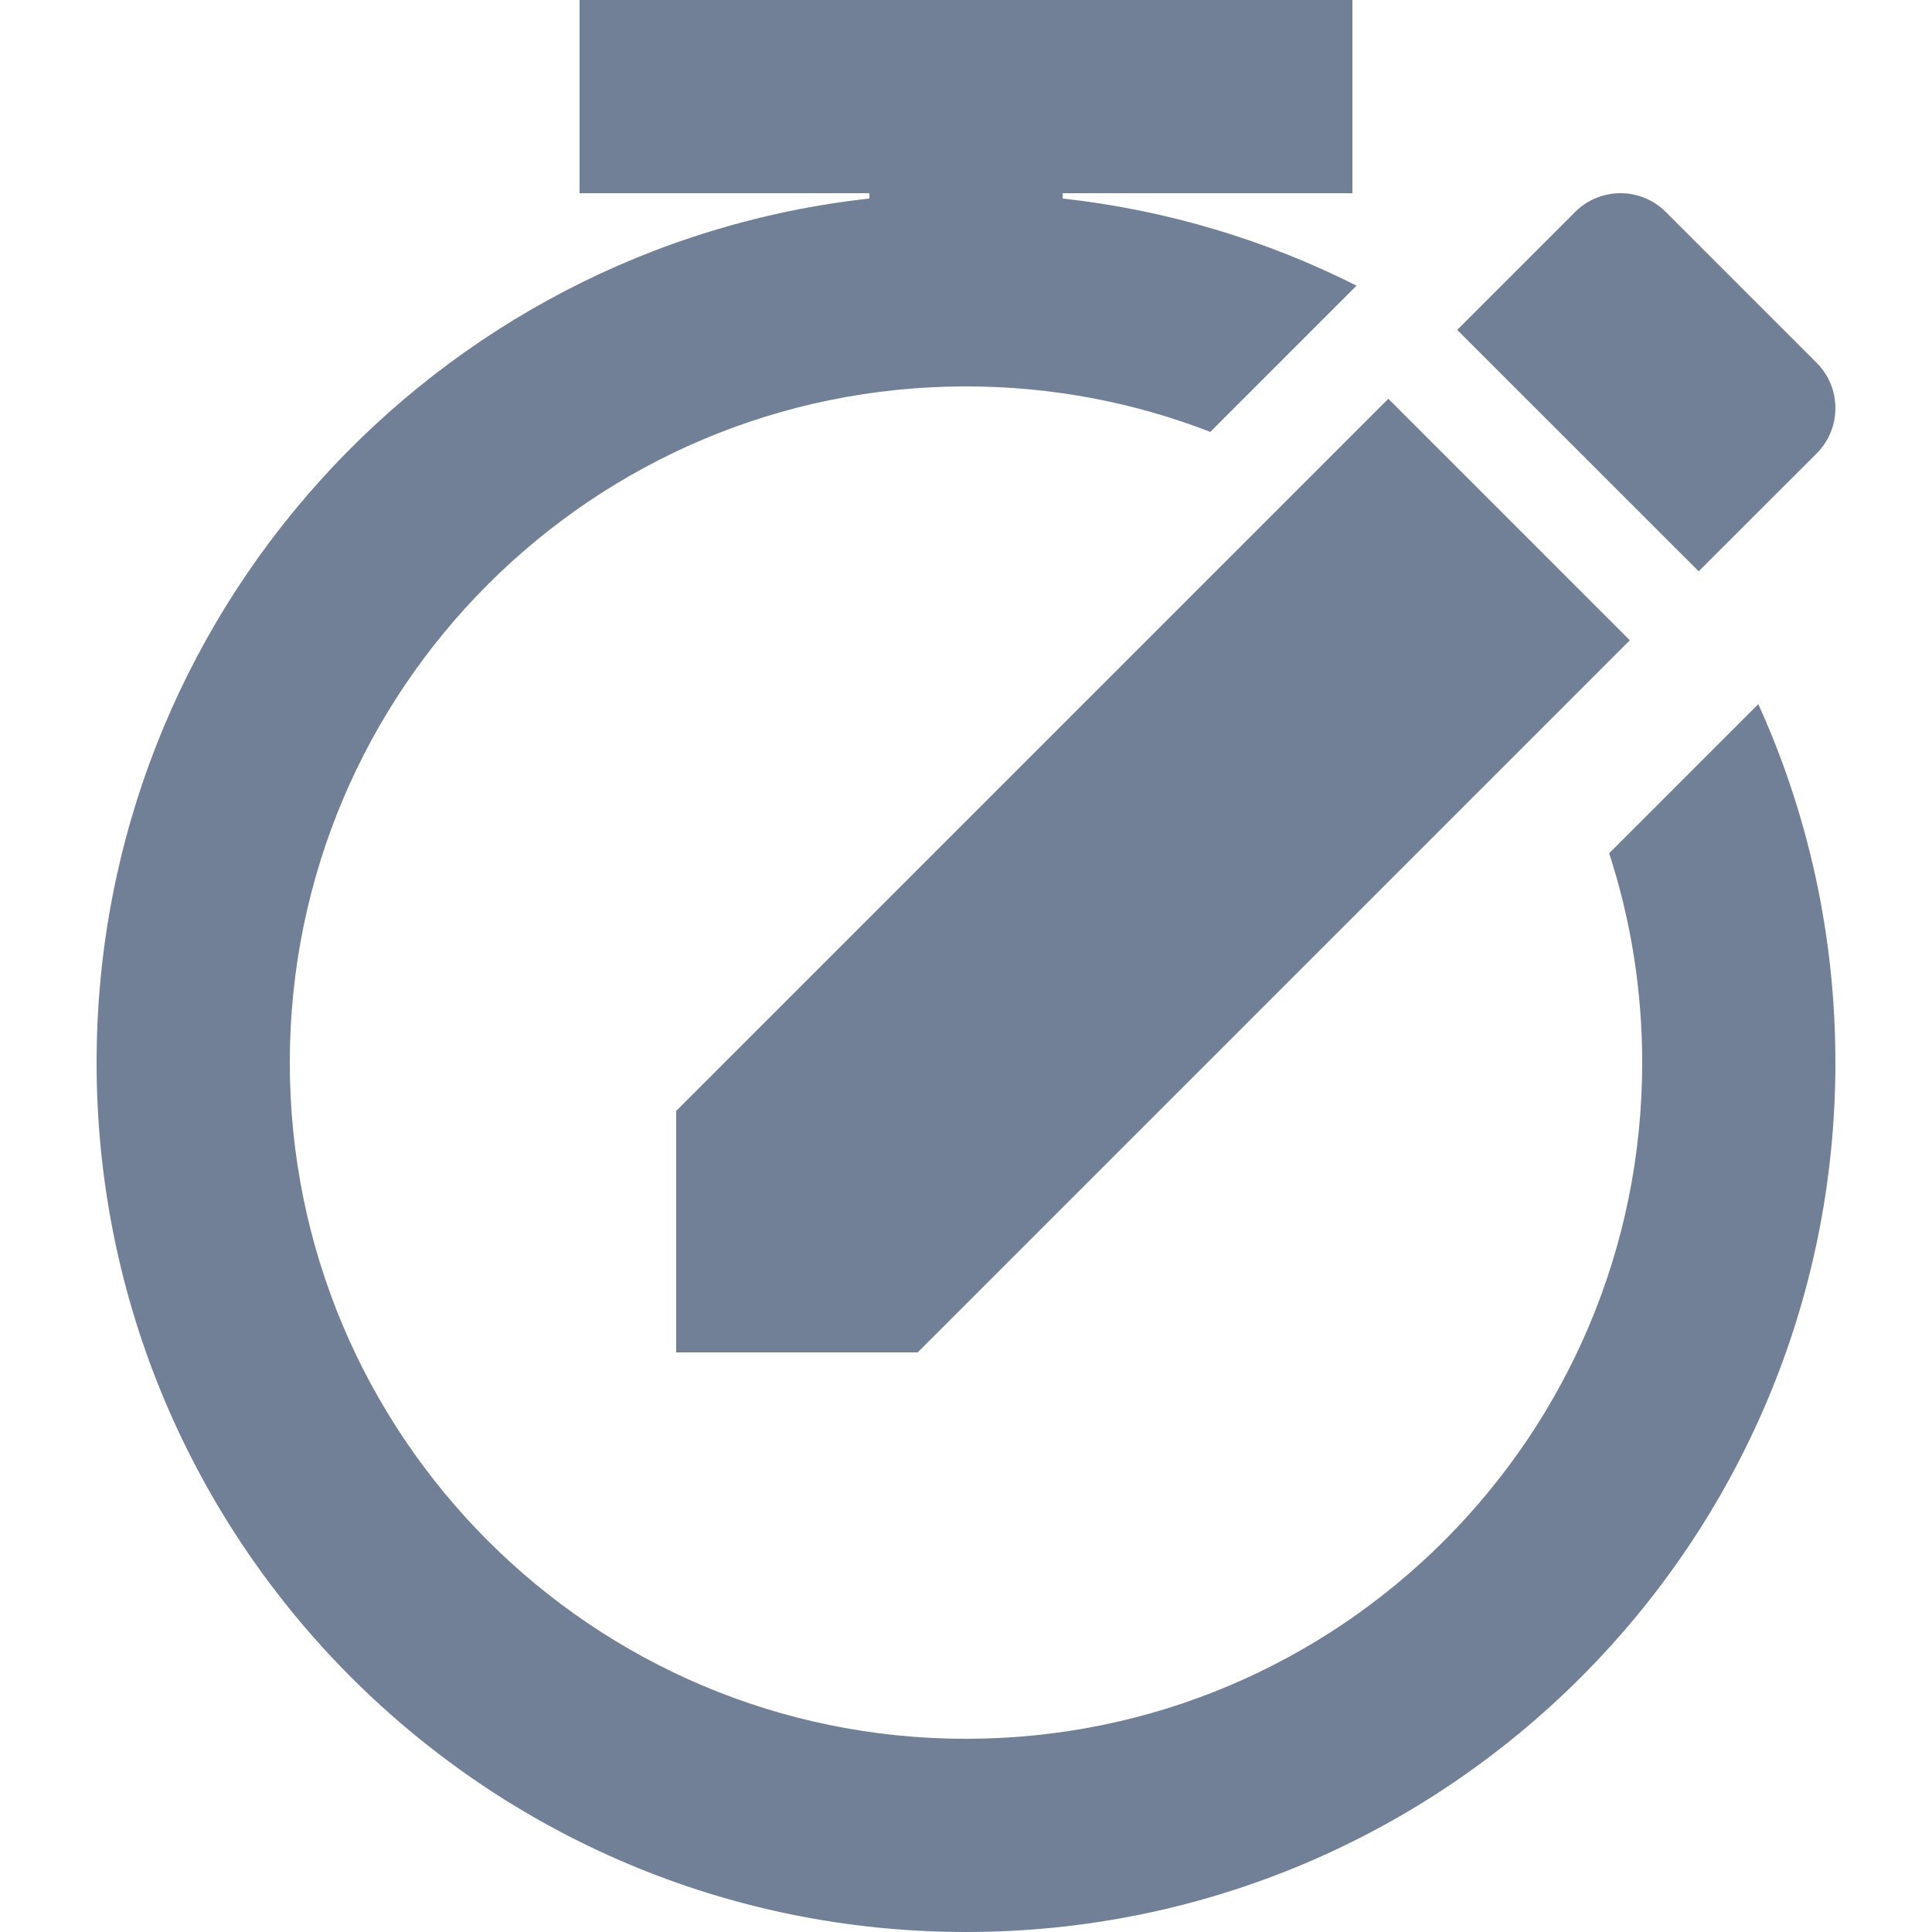 <svg width="20" height="20" viewBox="0 0 20 20" fill="none" xmlns="http://www.w3.org/2000/svg">
<path fill-rule="evenodd" clip-rule="evenodd" d="M6 0H14V2H11V2.055C12.084 2.175 13.11 2.487 14.043 2.957L12.529 4.471C11.745 4.167 10.892 4 10 4C6.134 4 3 7.134 3 11C3 14.866 6.134 18 10 18C13.866 18 17 14.866 17 11C17 10.244 16.88 9.515 16.658 8.833L18.202 7.289C18.715 8.421 19 9.677 19 11C19 15.971 14.971 20 10 20C5.029 20 1 15.971 1 11C1 6.367 4.5 2.552 9 2.055V2H6V0Z" fill="#718096"/>
<path d="M7 11.5V14H9.5L16.872 6.628L14.372 4.128L7 11.5ZM18.805 4.695C19.065 4.435 19.065 4.015 18.805 3.755L17.245 2.195C16.985 1.935 16.565 1.935 16.305 2.195L15.085 3.415L17.585 5.914L18.805 4.695V4.695Z" fill="#718096"/>
</svg>

